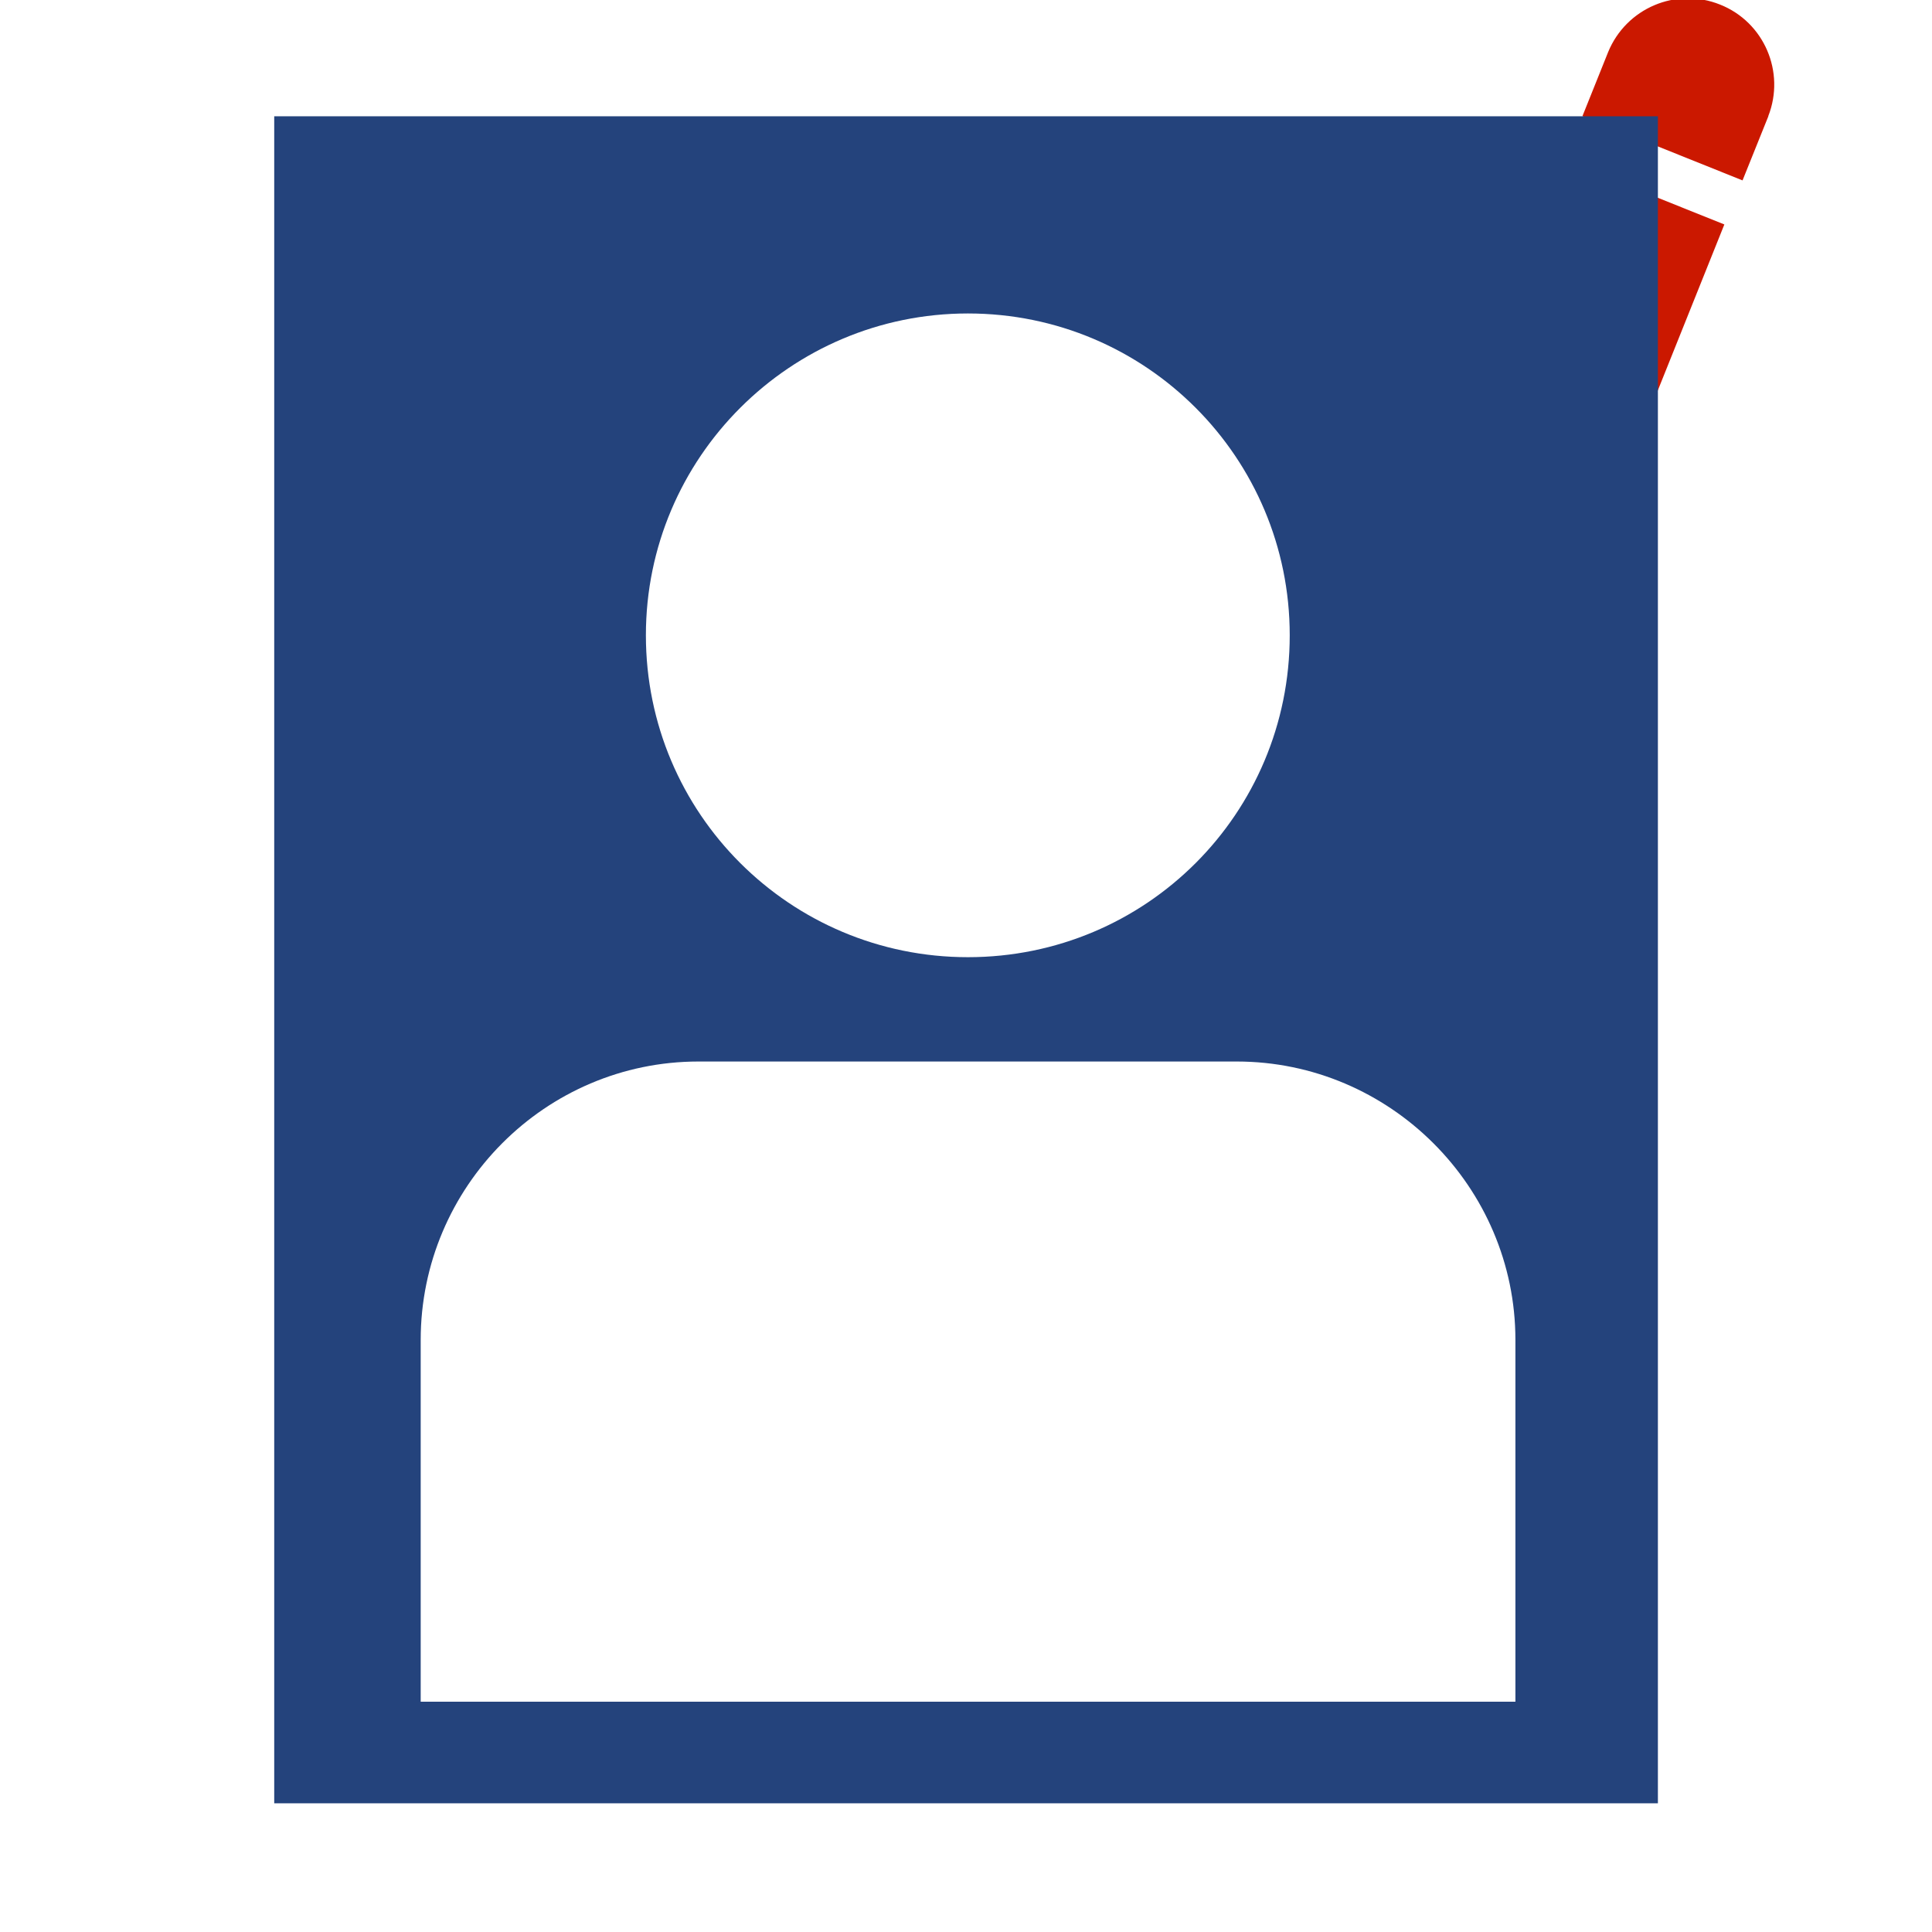 <?xml version="1.0"?><!DOCTYPE svg PUBLIC "-//W3C//DTD SVG 1.1//EN" "http://www.w3.org/Graphics/SVG/1.1/DTD/svg11.dtd"><svg width="16px" height="16px" xmlns="http://www.w3.org/2000/svg" viewBox="0 0 16 16" shape-rendering="geometricPrecision" fill="#24437c"><defs><mask id="edit-path"><rect fill="#fff" width="100%" height="100%"/><path d="M15.568,0.488c0.365-0.9-0.337-1.487-0.851-1.704c-0.593-0.25-1.396-0.157-1.78,0.752l-0.142,0.357 l-2.14,5.317l0.603,2.278l1.98-1.23l2.202-5.47L15.568,0.488z" fill="#000"/></mask></defs><g id="edit_3_" display="inline" fill="#cb1800"><polygon points="11.686,6.423 12.286,5.91 11.611,5.641 "/><path d="M14.245,0.038c-0.365-0.147-0.778,0.03-0.927,0.393l-0.213,0.531l1.326,0.532l0.214-0.532h-0.001 C14.787,0.597,14.61,0.183,14.245,0.038z"/><rect x="10.982" y="2.666" transform="matrix(0.372 -0.928 0.928 0.372 4.964 14.099)" width="3.849" height="1.428"/></g><g mask="url(#edit-path)"><g><path d="M2.271,0.963v13.971H13.73V0.963H2.271z M8.016,2.596c1.475,0,2.665,1.194,2.665,2.665c0,1.477-1.19,2.666-2.665,2.666 c-1.471,0-2.667-1.189-2.667-2.666C5.349,3.79,6.545,2.596,8.016,2.596z M12.549,14.093H3.484v-2.996 c0-1.268,1.032-2.306,2.301-2.306h4.457c1.268,0,2.308,1.038,2.308,2.306V14.093z"/></g></g></svg>